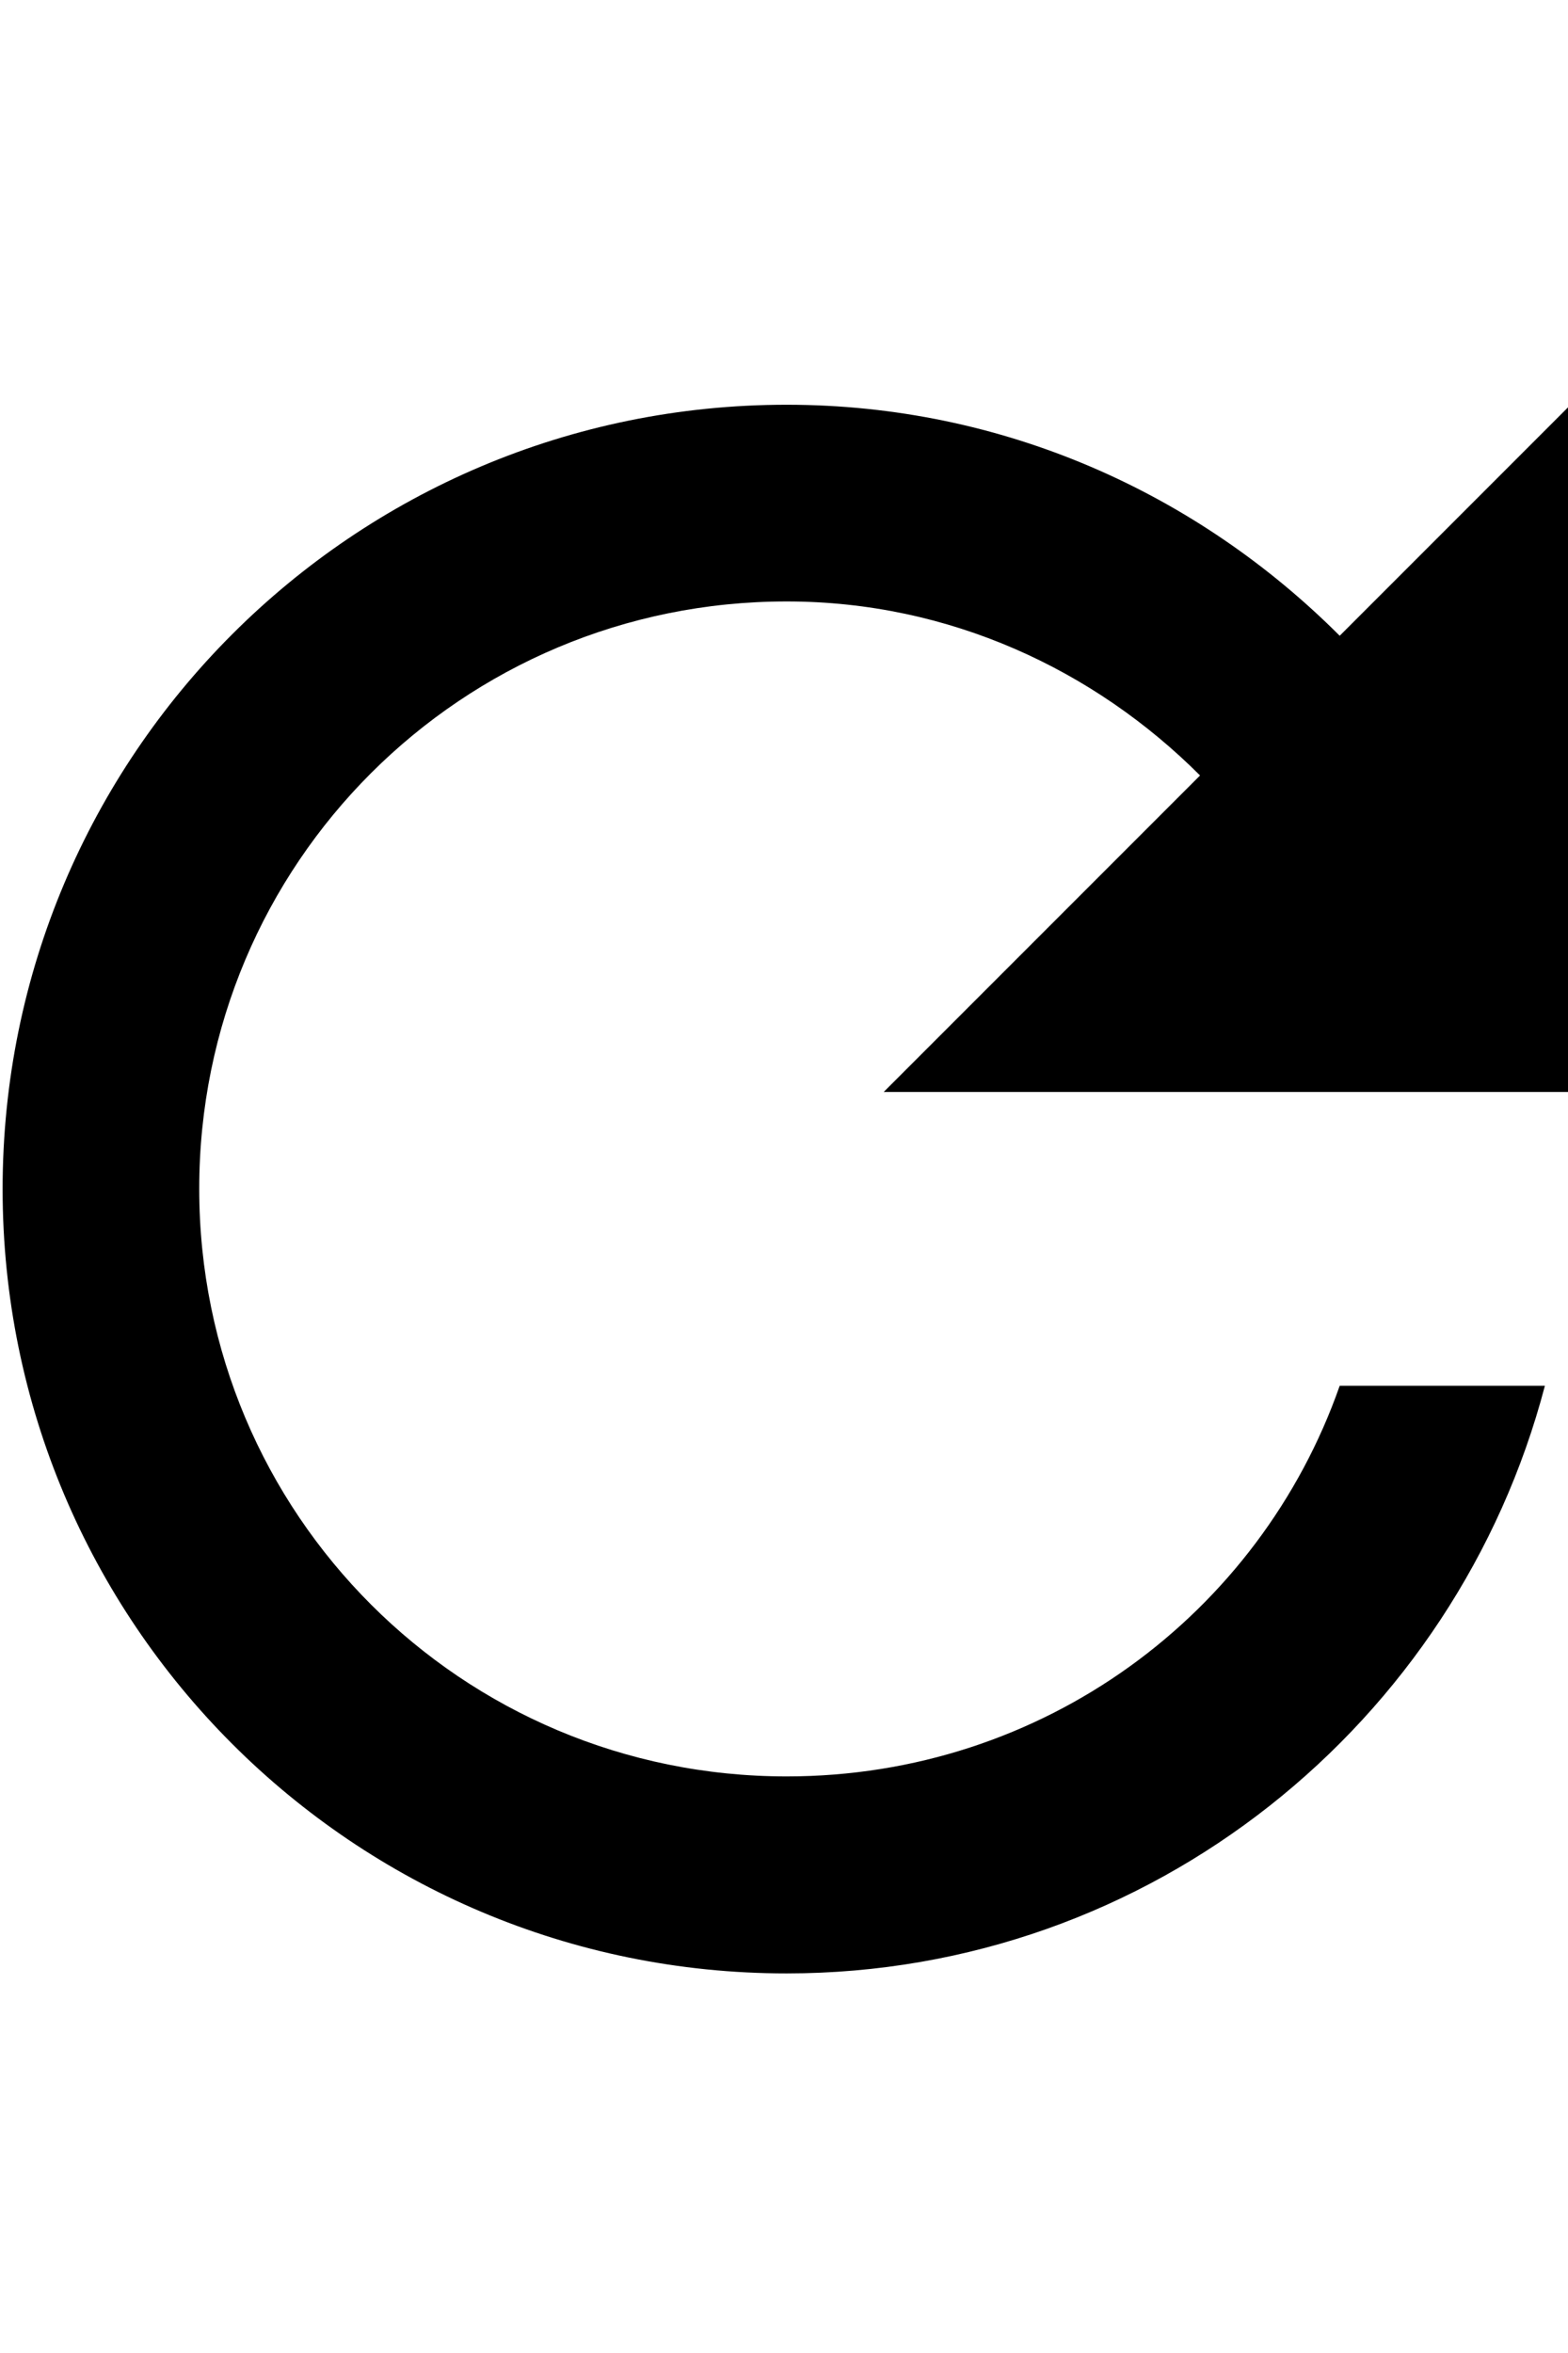 <svg id="레이어_1" data-name="레이어 1" xmlns="http://www.w3.org/2000/svg" viewBox="0 0 2400 3600"><path d="M2050.56,972.69c-218-218-515.15-353.44-846.56-353.44C540.72,619.25,4,1156,4,1819.25s536.72,1200,1200,1200c558.75,0,1025.62-383.91,1160.63-899.06H2050.56c-122.34,349.22-453.75,597.65-846.56,597.65-497.34,0-899.06-401.25-899.06-899.06S706.66,920.19,1204,920.19c248.91,0,471.09,104.53,632.81,266.25l-484.22,484.22H2404V619.25Z"/></svg>